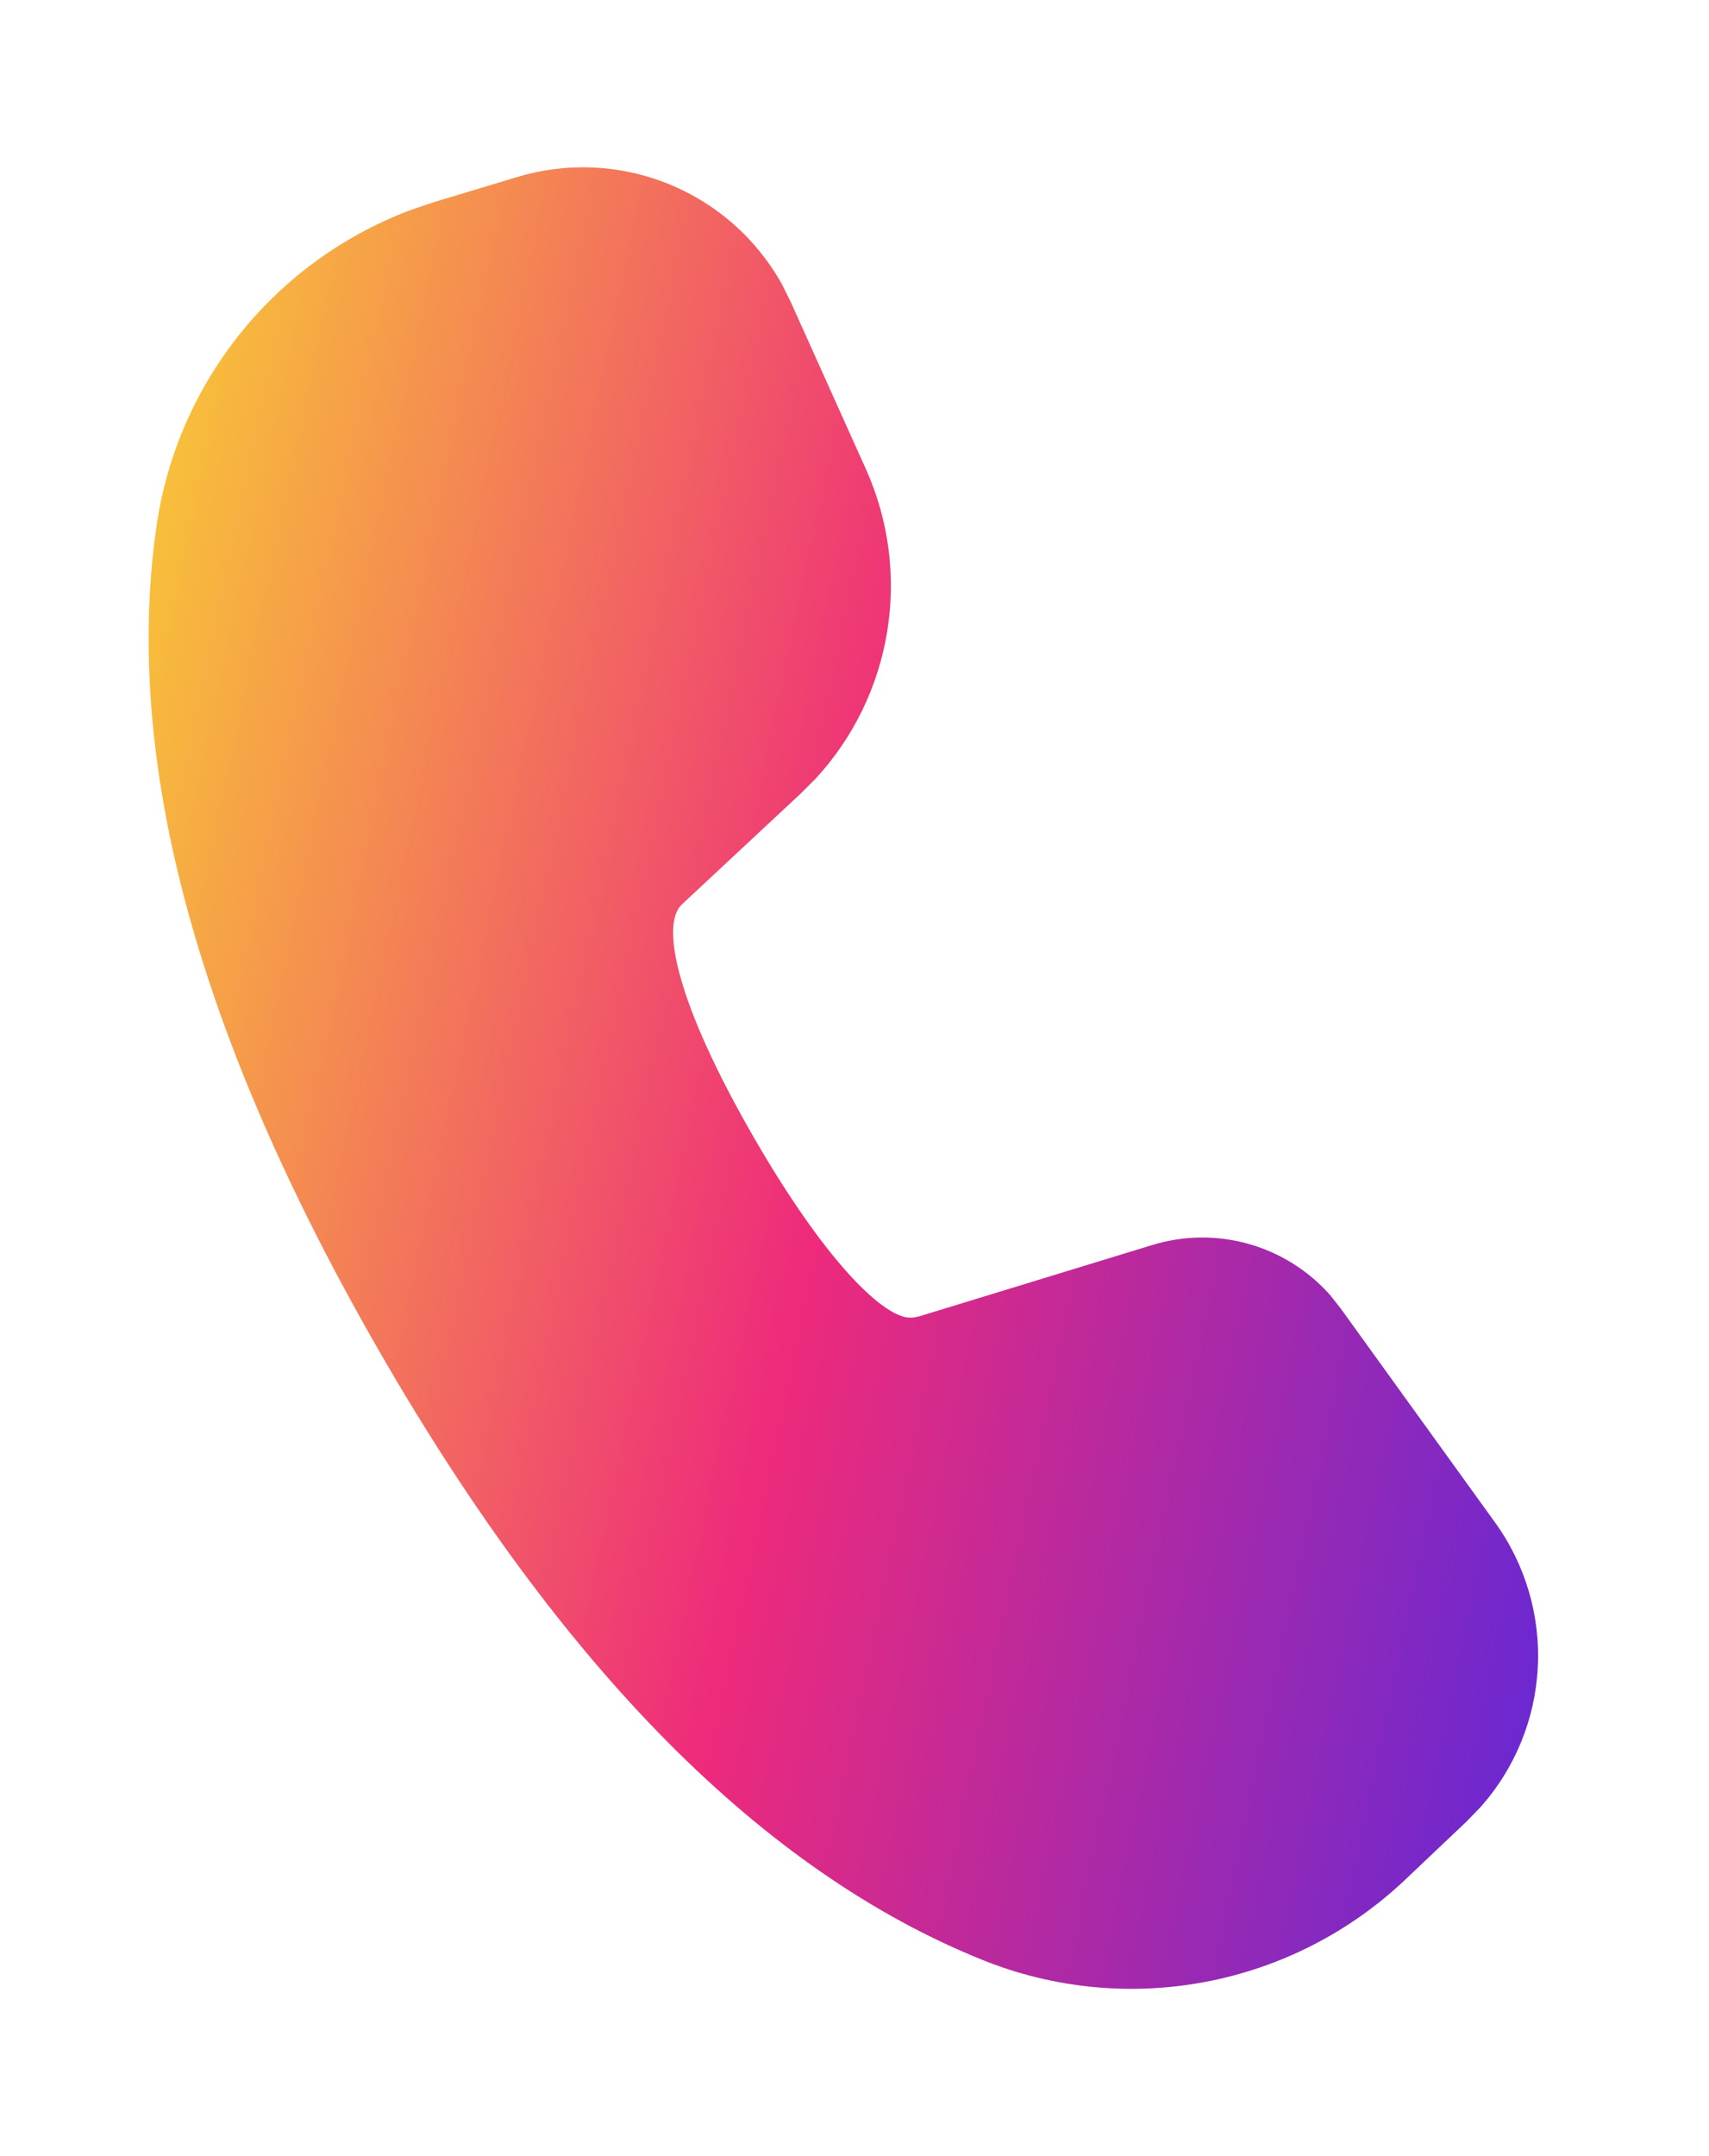 <svg width="46" height="58" viewBox="0 0 46 58" fill="none" xmlns="http://www.w3.org/2000/svg">
<g filter="url(#filter0_d_421_1340)">
<path d="M13.925 0.761C15.265 0.357 16.703 0.424 18 0.951C19.297 1.478 20.375 2.434 21.053 3.659L21.28 4.115L23.308 8.621C23.922 9.989 24.121 11.507 23.88 12.987C23.64 14.467 22.97 15.844 21.953 16.947L21.546 17.352L18.351 20.332C17.775 20.877 18.207 22.988 20.29 26.597C22.165 29.844 23.69 31.36 24.441 31.443H24.573L24.735 31.412L31.015 29.491C31.859 29.233 32.759 29.222 33.609 29.462C34.459 29.701 35.221 30.181 35.806 30.842L36.084 31.195L40.241 36.954C41.056 38.082 41.462 39.455 41.392 40.845C41.323 42.236 40.782 43.561 39.858 44.603L39.485 44.989L37.824 46.563C36.334 47.975 34.468 48.929 32.451 49.312C30.434 49.695 28.349 49.49 26.444 48.723C20.517 46.333 15.132 40.875 10.239 32.401C5.338 23.907 3.301 16.503 4.211 10.162C4.486 8.245 5.276 6.439 6.495 4.935C7.715 3.43 9.319 2.284 11.137 1.619L11.728 1.422L13.925 0.761Z" fill="white"/>
<path d="M13.925 0.761C15.265 0.357 16.703 0.424 18 0.951C19.297 1.478 20.375 2.434 21.053 3.659L21.28 4.115L23.308 8.621C23.922 9.989 24.121 11.507 23.88 12.987C23.64 14.467 22.97 15.844 21.953 16.947L21.546 17.352L18.351 20.332C17.775 20.877 18.207 22.988 20.29 26.597C22.165 29.844 23.69 31.36 24.441 31.443H24.573L24.735 31.412L31.015 29.491C31.859 29.233 32.759 29.222 33.609 29.462C34.459 29.701 35.221 30.181 35.806 30.842L36.084 31.195L40.241 36.954C41.056 38.082 41.462 39.455 41.392 40.845C41.323 42.236 40.782 43.561 39.858 44.603L39.485 44.989L37.824 46.563C36.334 47.975 34.468 48.929 32.451 49.312C30.434 49.695 28.349 49.49 26.444 48.723C20.517 46.333 15.132 40.875 10.239 32.401C5.338 23.907 3.301 16.503 4.211 10.162C4.486 8.245 5.276 6.439 6.495 4.935C7.715 3.43 9.319 2.284 11.137 1.619L11.728 1.422L13.925 0.761Z" fill="url(#paint0_linear_421_1340)"/>
</g>
<defs>
<filter id="filter0_d_421_1340" x="0" y="0.5" width="45.4" height="57" filterUnits="userSpaceOnUse" color-interpolation-filters="sRGB">
<feFlood flood-opacity="0" result="BackgroundImageFix"/>
<feColorMatrix in="SourceAlpha" type="matrix" values="0 0 0 0 0 0 0 0 0 0 0 0 0 0 0 0 0 0 127 0" result="hardAlpha"/>
<feOffset dy="4"/>
<feGaussianBlur stdDeviation="2"/>
<feComposite in2="hardAlpha" operator="out"/>
<feColorMatrix type="matrix" values="0 0 0 0 0 0 0 0 0 0 0 0 0 0 0 0 0 0 0.25 0"/>
<feBlend mode="normal" in2="BackgroundImageFix" result="effect1_dropShadow_421_1340"/>
<feBlend mode="normal" in="SourceGraphic" in2="effect1_dropShadow_421_1340" result="shape"/>
</filter>
<linearGradient id="paint0_linear_421_1340" x1="4" y1="0.5" x2="49.668" y2="10.078" gradientUnits="userSpaceOnUse">
<stop stop-color="#F9CE34"/>
<stop offset="0.501" stop-color="#EE2A7B"/>
<stop offset="1" stop-color="#6228D7"/>
</linearGradient>
</defs>
</svg>
